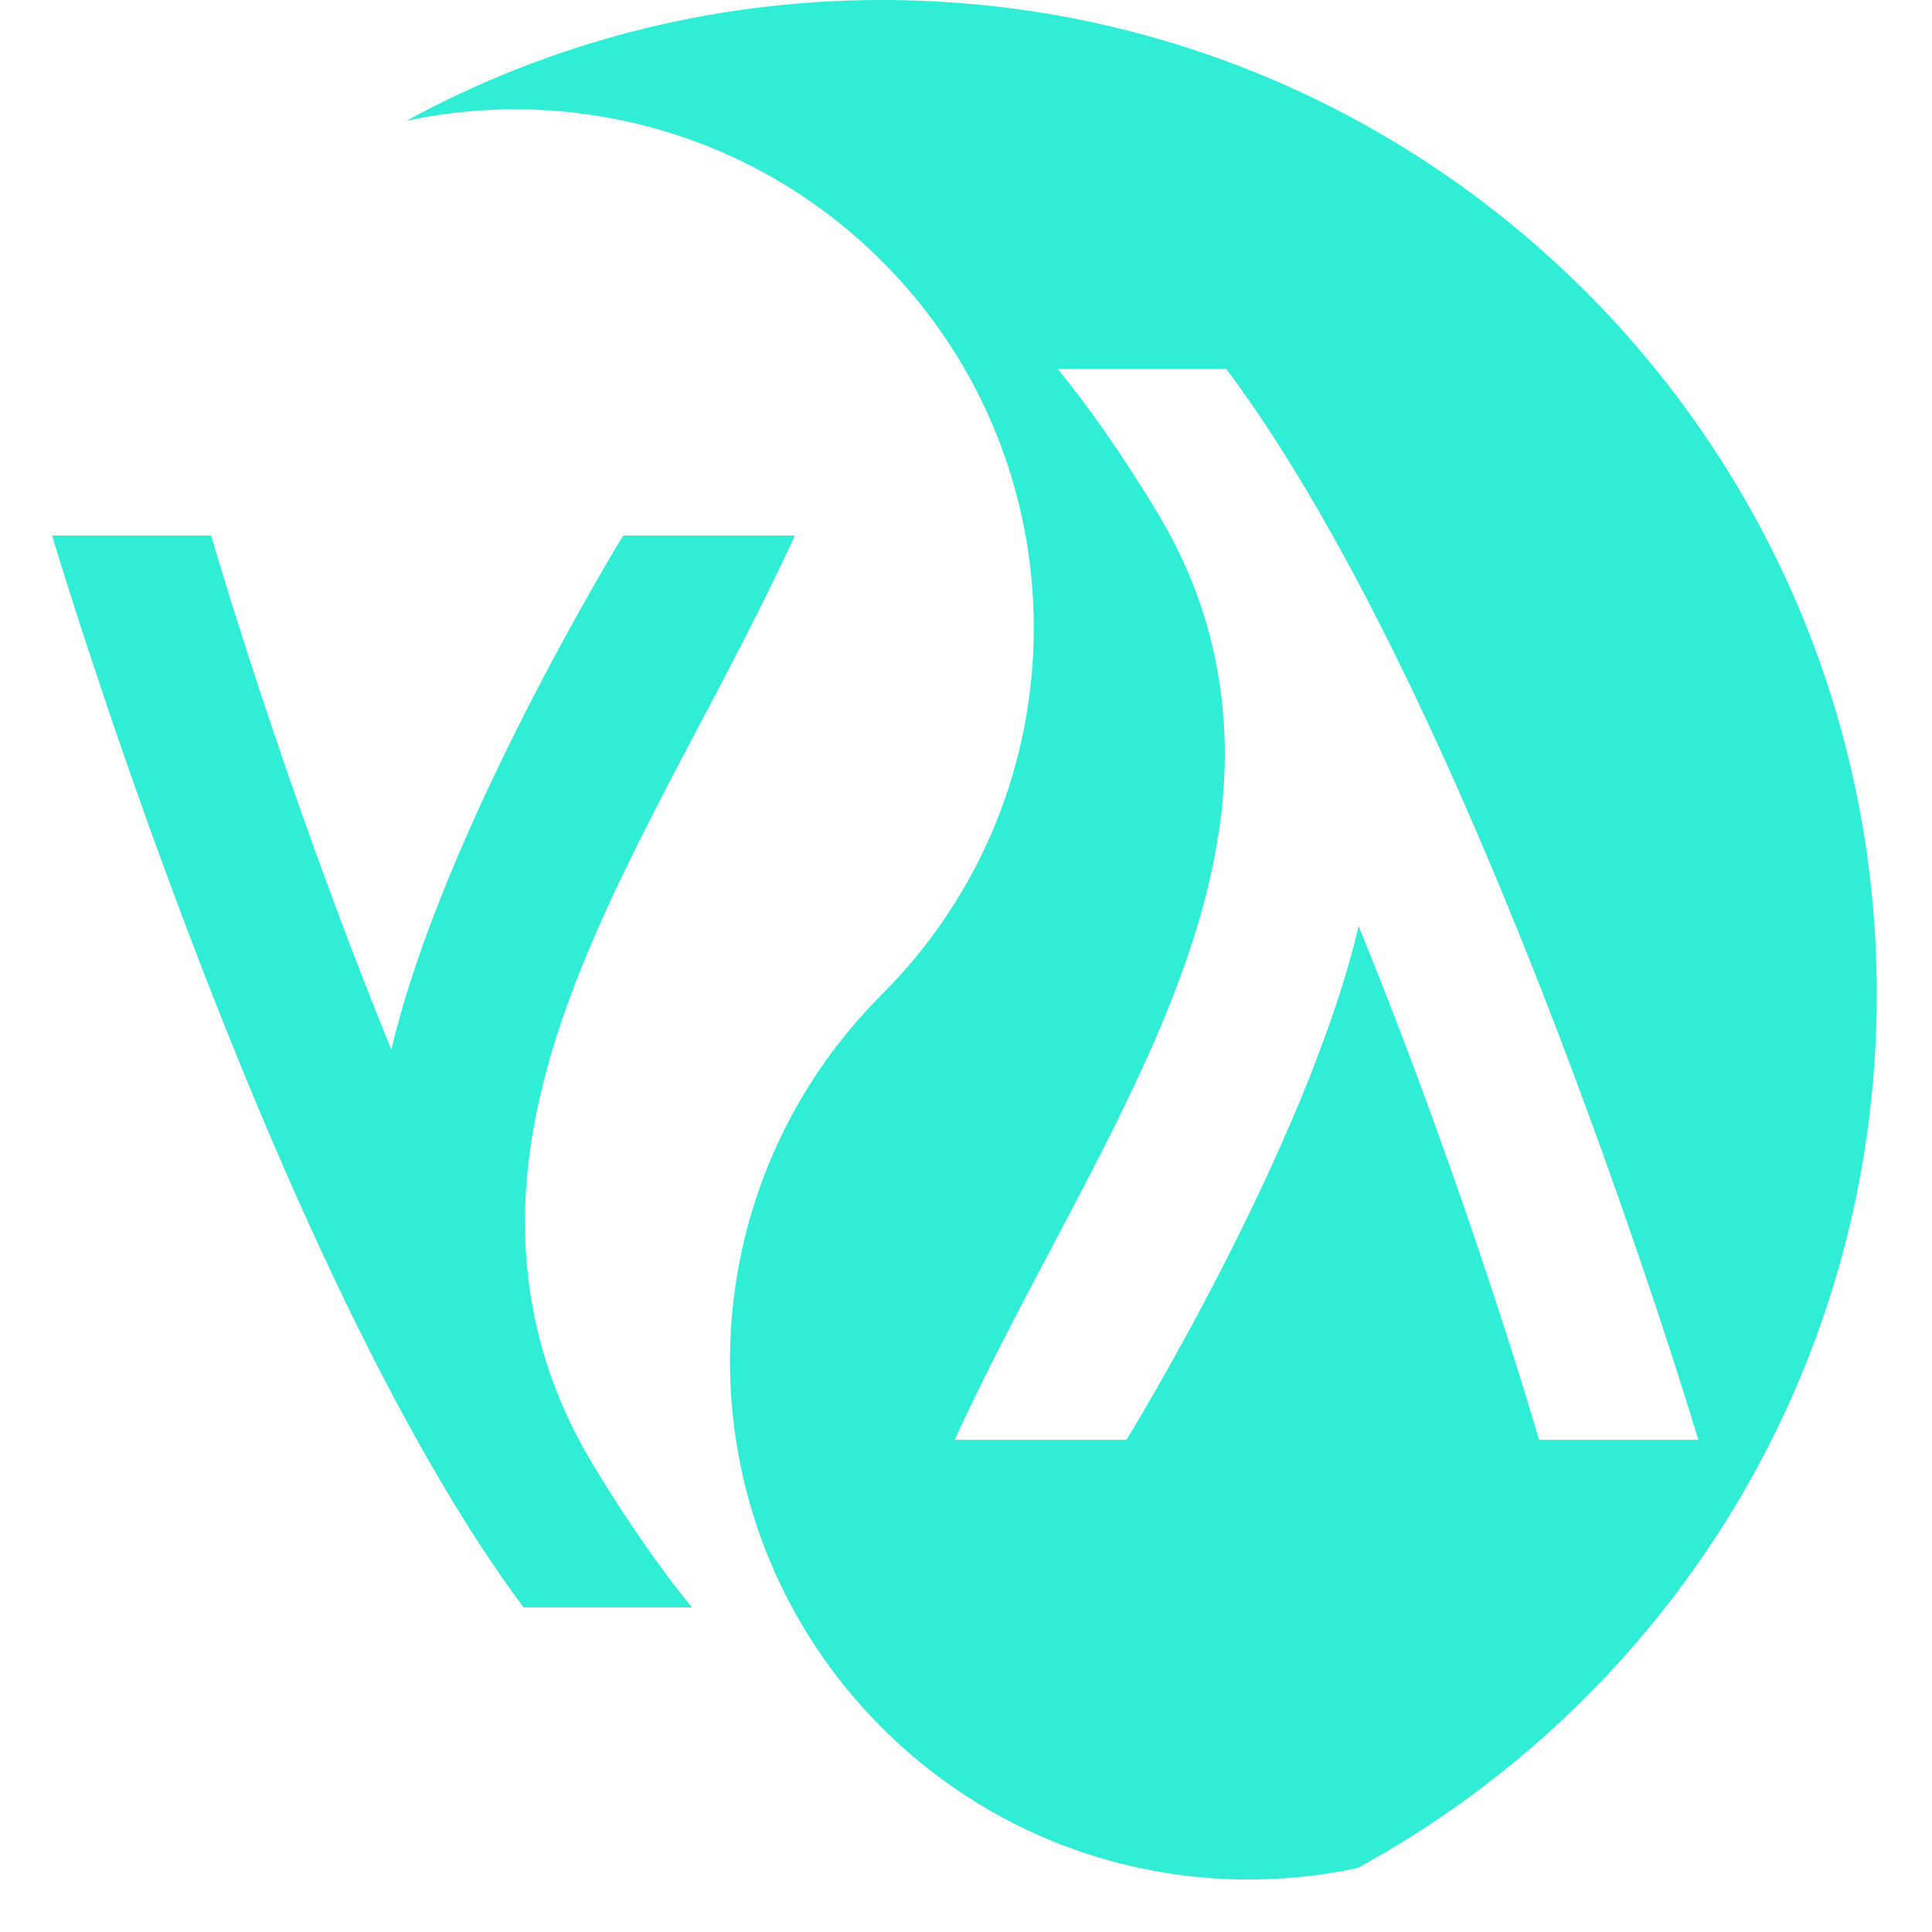 <?xml version="1.0" encoding="UTF-8"?>
<svg width="36px" height="36px" viewBox="0 0 36 36" version="1.1" xmlns="http://www.w3.org/2000/svg" xmlns:xlink="http://www.w3.org/1999/xlink">
    <!-- Generator: Sketch 60 (88103) - https://sketch.com -->
    <title>common lisp logo</title>
    <desc>Created with Sketch.</desc>
    <g id="common-lisp-logo" stroke="none" stroke-width="1" fill="none" fill-rule="evenodd">
        <path d="M16.433,0 C26.672,0 34.971,8.296 34.971,18.53 C34.971,25.555 31.061,31.666 25.296,34.808 C22.199,35.47 18.839,34.598 16.433,32.193 C12.728,28.49 12.66,22.529 16.227,18.742 L16.433,18.53 C20.207,14.757 20.207,8.64 16.433,4.867 C14.027,2.462 10.667,1.59 7.57,2.252 C10.203,0.816 13.223,0 16.433,0 Z M3.935,9.979 C3.935,9.979 5.242,14.527 7.292,19.56 C8.262,15.428 11.613,9.979 11.613,9.979 L11.613,9.979 L14.812,9.979 C12.39,15.258 8.702,19.945 10.083,25.053 C10.297,25.844 10.63,26.597 11.053,27.297 C11.373,27.826 11.7,28.332 12.032,28.807 L12.032,28.807 C12.315,29.212 12.602,29.596 12.893,29.952 L12.893,29.952 L9.756,29.952 C5.025,23.613 0.971,9.979 0.971,9.979 L0.971,9.979 Z M22.85,6.874 L19.709,6.874 C20,7.23 20.287,7.612 20.571,8.017 L20.571,8.017 C20.903,8.492 21.23,8.997 21.551,9.526 C21.975,10.226 22.308,10.978 22.522,11.768 C23.905,16.872 20.213,21.554 17.788,26.829 L20.99,26.829 C20.99,26.829 24.346,21.385 25.316,17.257 C27.369,22.285 28.678,26.829 28.678,26.829 L31.646,26.829 C31.646,26.829 27.587,13.207 22.85,6.874 Z" id="Combined-Shape" fill="#30EDD5"></path>
    </g>
</svg>